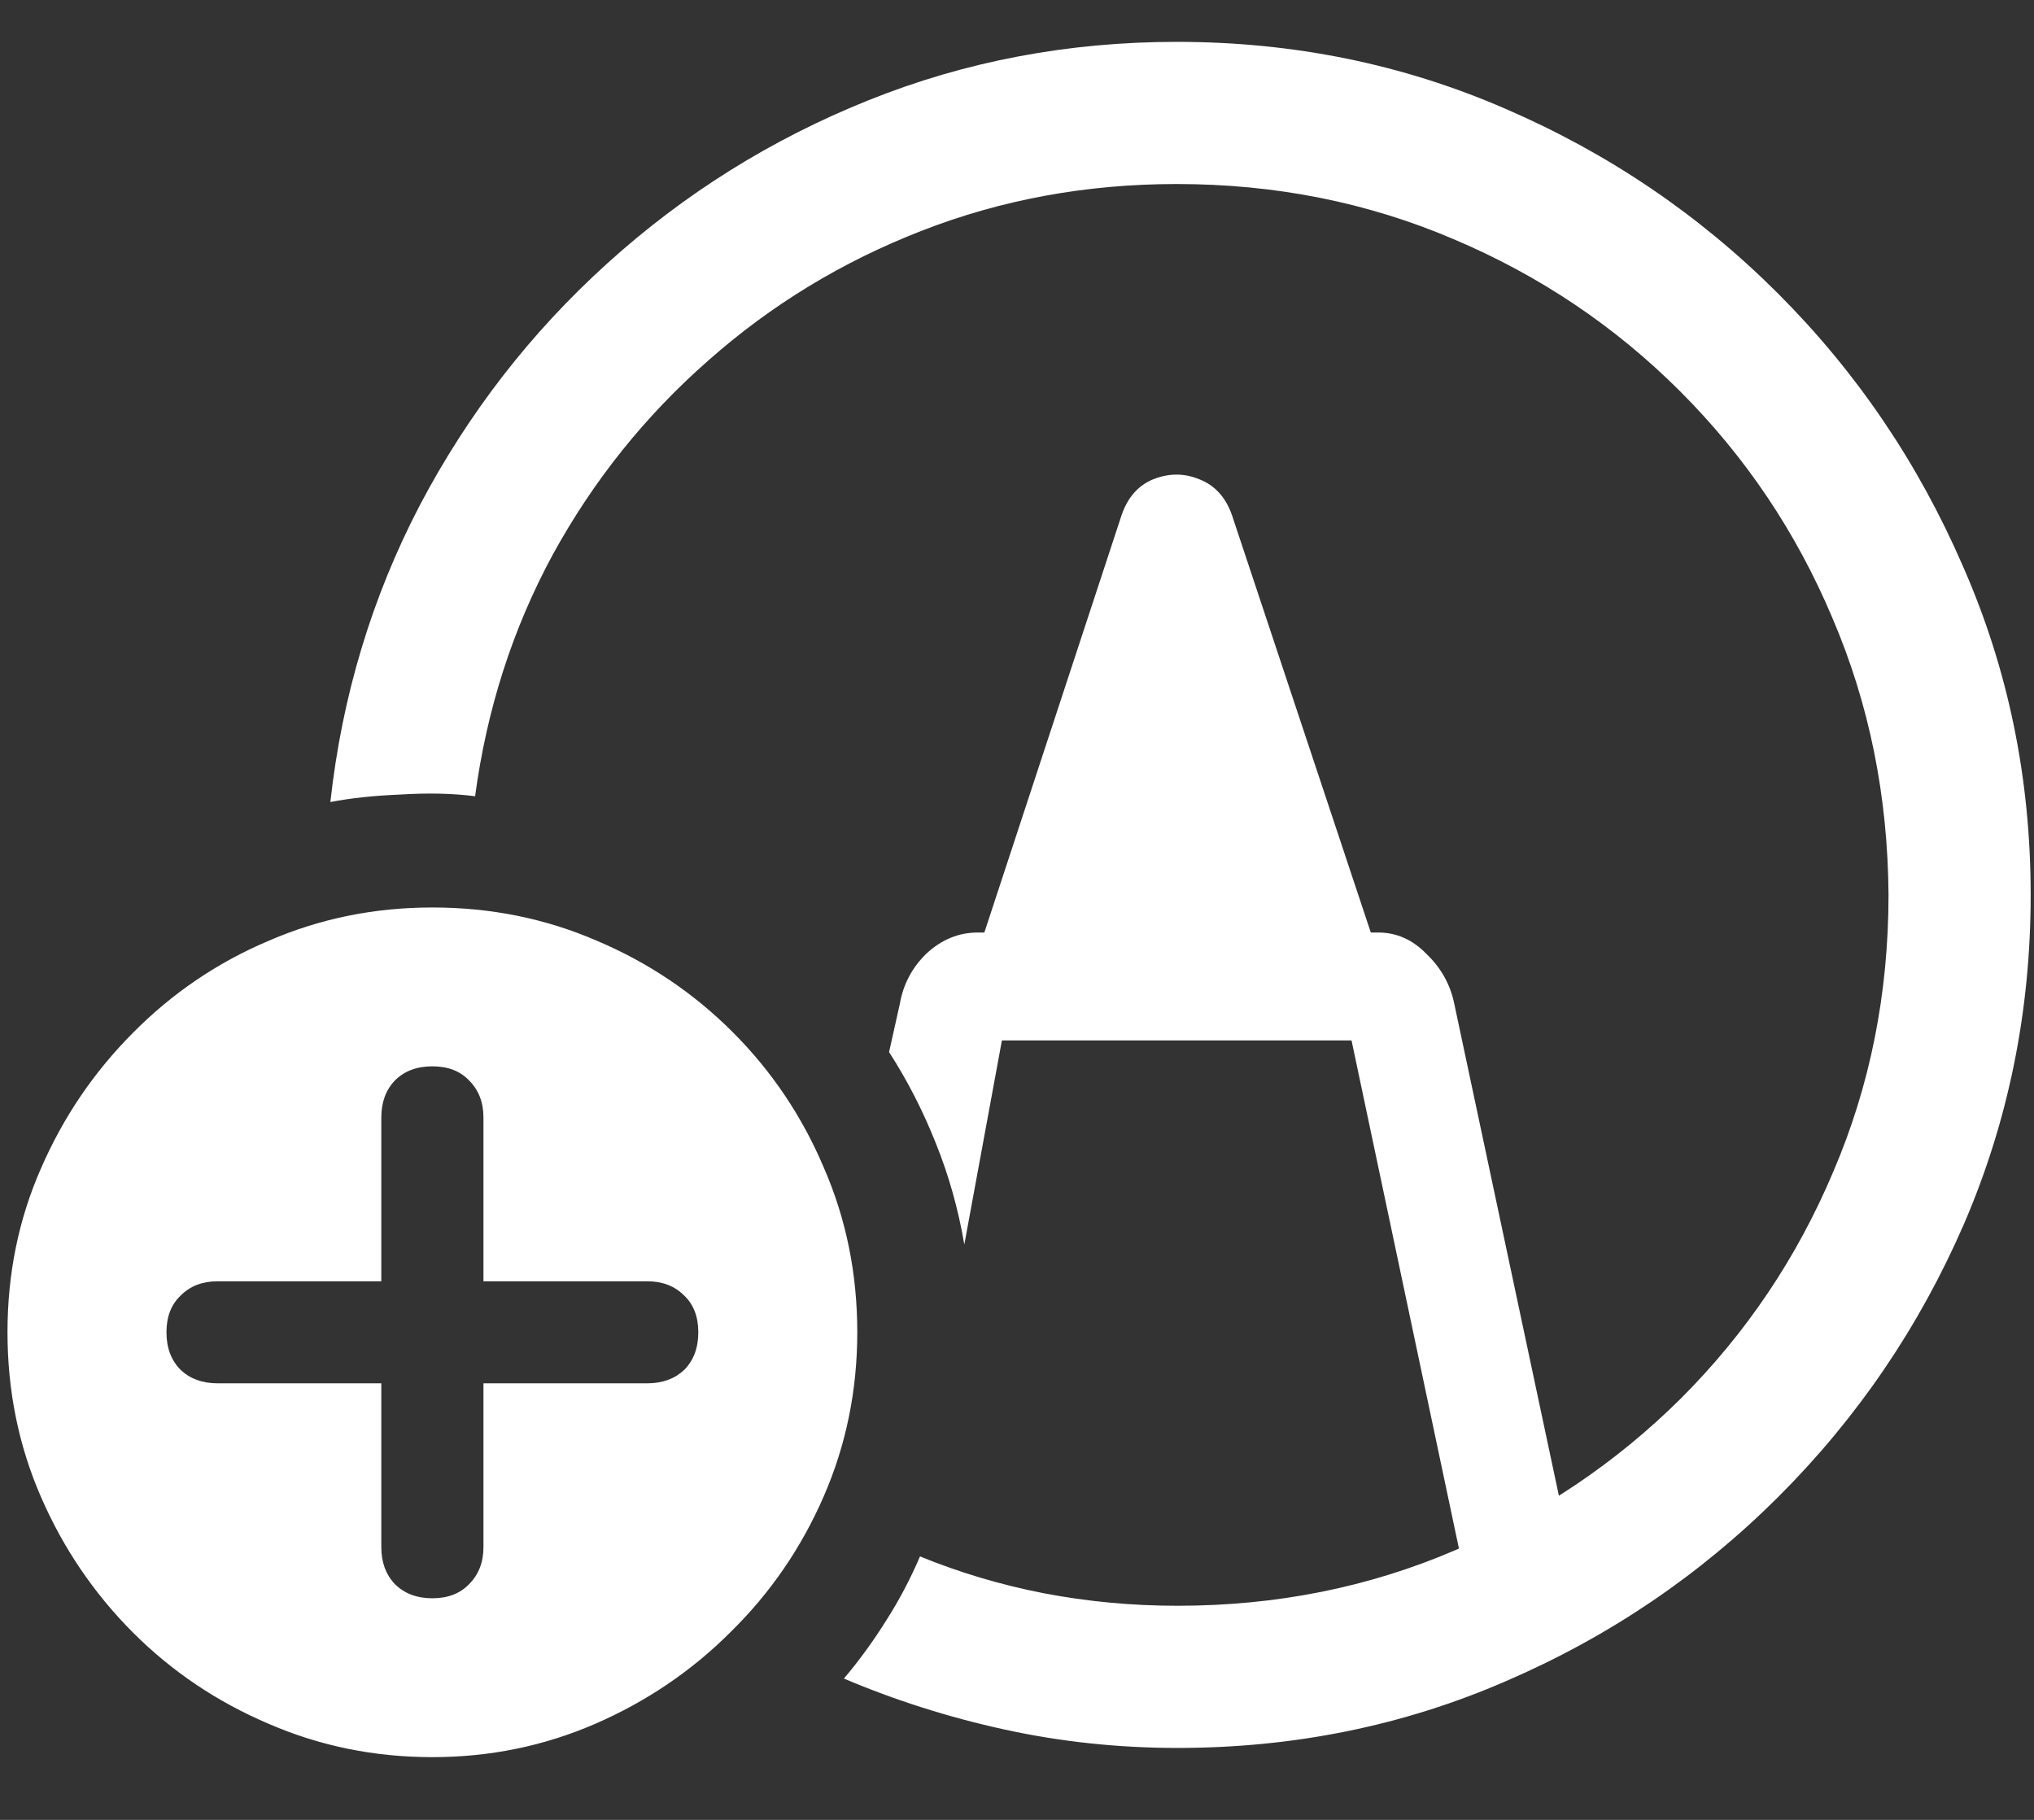<svg width="19" height="17" viewBox="0 0 19 17" fill="none" xmlns="http://www.w3.org/2000/svg">
<rect x="0" y="0" width="19" height="17" fill="#333333" stroke="none"/>
<path d="M11 16.328C12.088 16.328 13.112 16.12 14.07 15.703C15.034 15.287 15.883 14.711 16.617 13.977C17.352 13.242 17.927 12.396 18.344 11.438C18.76 10.474 18.969 9.448 18.969 8.359C18.969 7.271 18.758 6.247 18.336 5.289C17.919 4.326 17.344 3.477 16.609 2.742C15.875 2.008 15.026 1.432 14.062 1.016C13.104 0.599 12.081 0.391 10.992 0.391C9.977 0.391 9.016 0.573 8.109 0.938C7.203 1.302 6.391 1.81 5.672 2.461C4.958 3.107 4.375 3.859 3.922 4.719C3.474 5.578 3.195 6.503 3.086 7.492C3.273 7.456 3.492 7.432 3.742 7.422C3.997 7.406 4.229 7.411 4.438 7.438C4.547 6.625 4.789 5.872 5.164 5.18C5.544 4.487 6.029 3.883 6.617 3.367C7.206 2.846 7.87 2.443 8.609 2.156C9.354 1.865 10.148 1.719 10.992 1.719C11.914 1.719 12.776 1.891 13.578 2.234C14.38 2.573 15.086 3.047 15.695 3.656C16.305 4.266 16.779 4.971 17.117 5.773C17.461 6.576 17.635 7.438 17.641 8.359C17.641 9.281 17.469 10.143 17.125 10.945C16.787 11.747 16.312 12.453 15.703 13.062C15.094 13.667 14.388 14.141 13.586 14.484C12.784 14.828 11.922 15 11 15C10.573 15 10.156 14.961 9.75 14.883C9.349 14.805 8.964 14.69 8.594 14.539C8.505 14.747 8.401 14.945 8.281 15.133C8.161 15.325 8.029 15.508 7.883 15.68C8.362 15.883 8.862 16.042 9.383 16.156C9.909 16.271 10.448 16.328 11 16.328ZM13.781 15.188L14.719 14.711L13.586 9.383C13.55 9.201 13.463 9.044 13.328 8.914C13.198 8.779 13.047 8.711 12.875 8.711H12.805L11.508 4.812C11.45 4.646 11.349 4.534 11.203 4.477C11.062 4.419 10.919 4.419 10.773 4.477C10.633 4.534 10.534 4.646 10.477 4.812L9.195 8.711H9.133C8.956 8.711 8.797 8.776 8.656 8.906C8.521 9.036 8.438 9.193 8.406 9.375L8.305 9.828C8.477 10.094 8.622 10.378 8.742 10.68C8.862 10.977 8.951 11.292 9.008 11.625L9.359 9.719H12.625L13.781 15.188ZM4.039 16.414C4.576 16.414 5.083 16.31 5.562 16.102C6.042 15.893 6.464 15.607 6.828 15.242C7.198 14.878 7.487 14.456 7.695 13.977C7.904 13.497 8.008 12.987 8.008 12.445C8.008 11.898 7.904 11.385 7.695 10.906C7.492 10.427 7.208 10.005 6.844 9.641C6.479 9.276 6.057 8.992 5.578 8.789C5.099 8.581 4.586 8.477 4.039 8.477C3.497 8.477 2.987 8.581 2.508 8.789C2.029 8.992 1.607 9.279 1.242 9.648C0.878 10.013 0.591 10.435 0.383 10.914C0.174 11.388 0.07 11.898 0.07 12.445C0.07 12.992 0.174 13.505 0.383 13.984C0.591 14.463 0.878 14.885 1.242 15.25C1.607 15.615 2.029 15.898 2.508 16.102C2.987 16.31 3.497 16.414 4.039 16.414ZM4.039 14.93C3.893 14.93 3.776 14.885 3.688 14.797C3.604 14.708 3.562 14.594 3.562 14.453V12.922H2.031C1.891 12.922 1.776 12.88 1.688 12.797C1.599 12.708 1.555 12.591 1.555 12.445C1.555 12.3 1.599 12.185 1.688 12.102C1.776 12.013 1.891 11.969 2.031 11.969H3.562V10.438C3.562 10.297 3.604 10.182 3.688 10.094C3.776 10.005 3.893 9.961 4.039 9.961C4.185 9.961 4.299 10.005 4.383 10.094C4.471 10.182 4.516 10.297 4.516 10.438V11.969H6.047C6.188 11.969 6.302 12.013 6.391 12.102C6.479 12.185 6.523 12.3 6.523 12.445C6.523 12.591 6.479 12.708 6.391 12.797C6.302 12.88 6.188 12.922 6.047 12.922H4.516V14.453C4.516 14.594 4.471 14.708 4.383 14.797C4.299 14.885 4.185 14.93 4.039 14.93Z" fill="white"/>
</svg>
